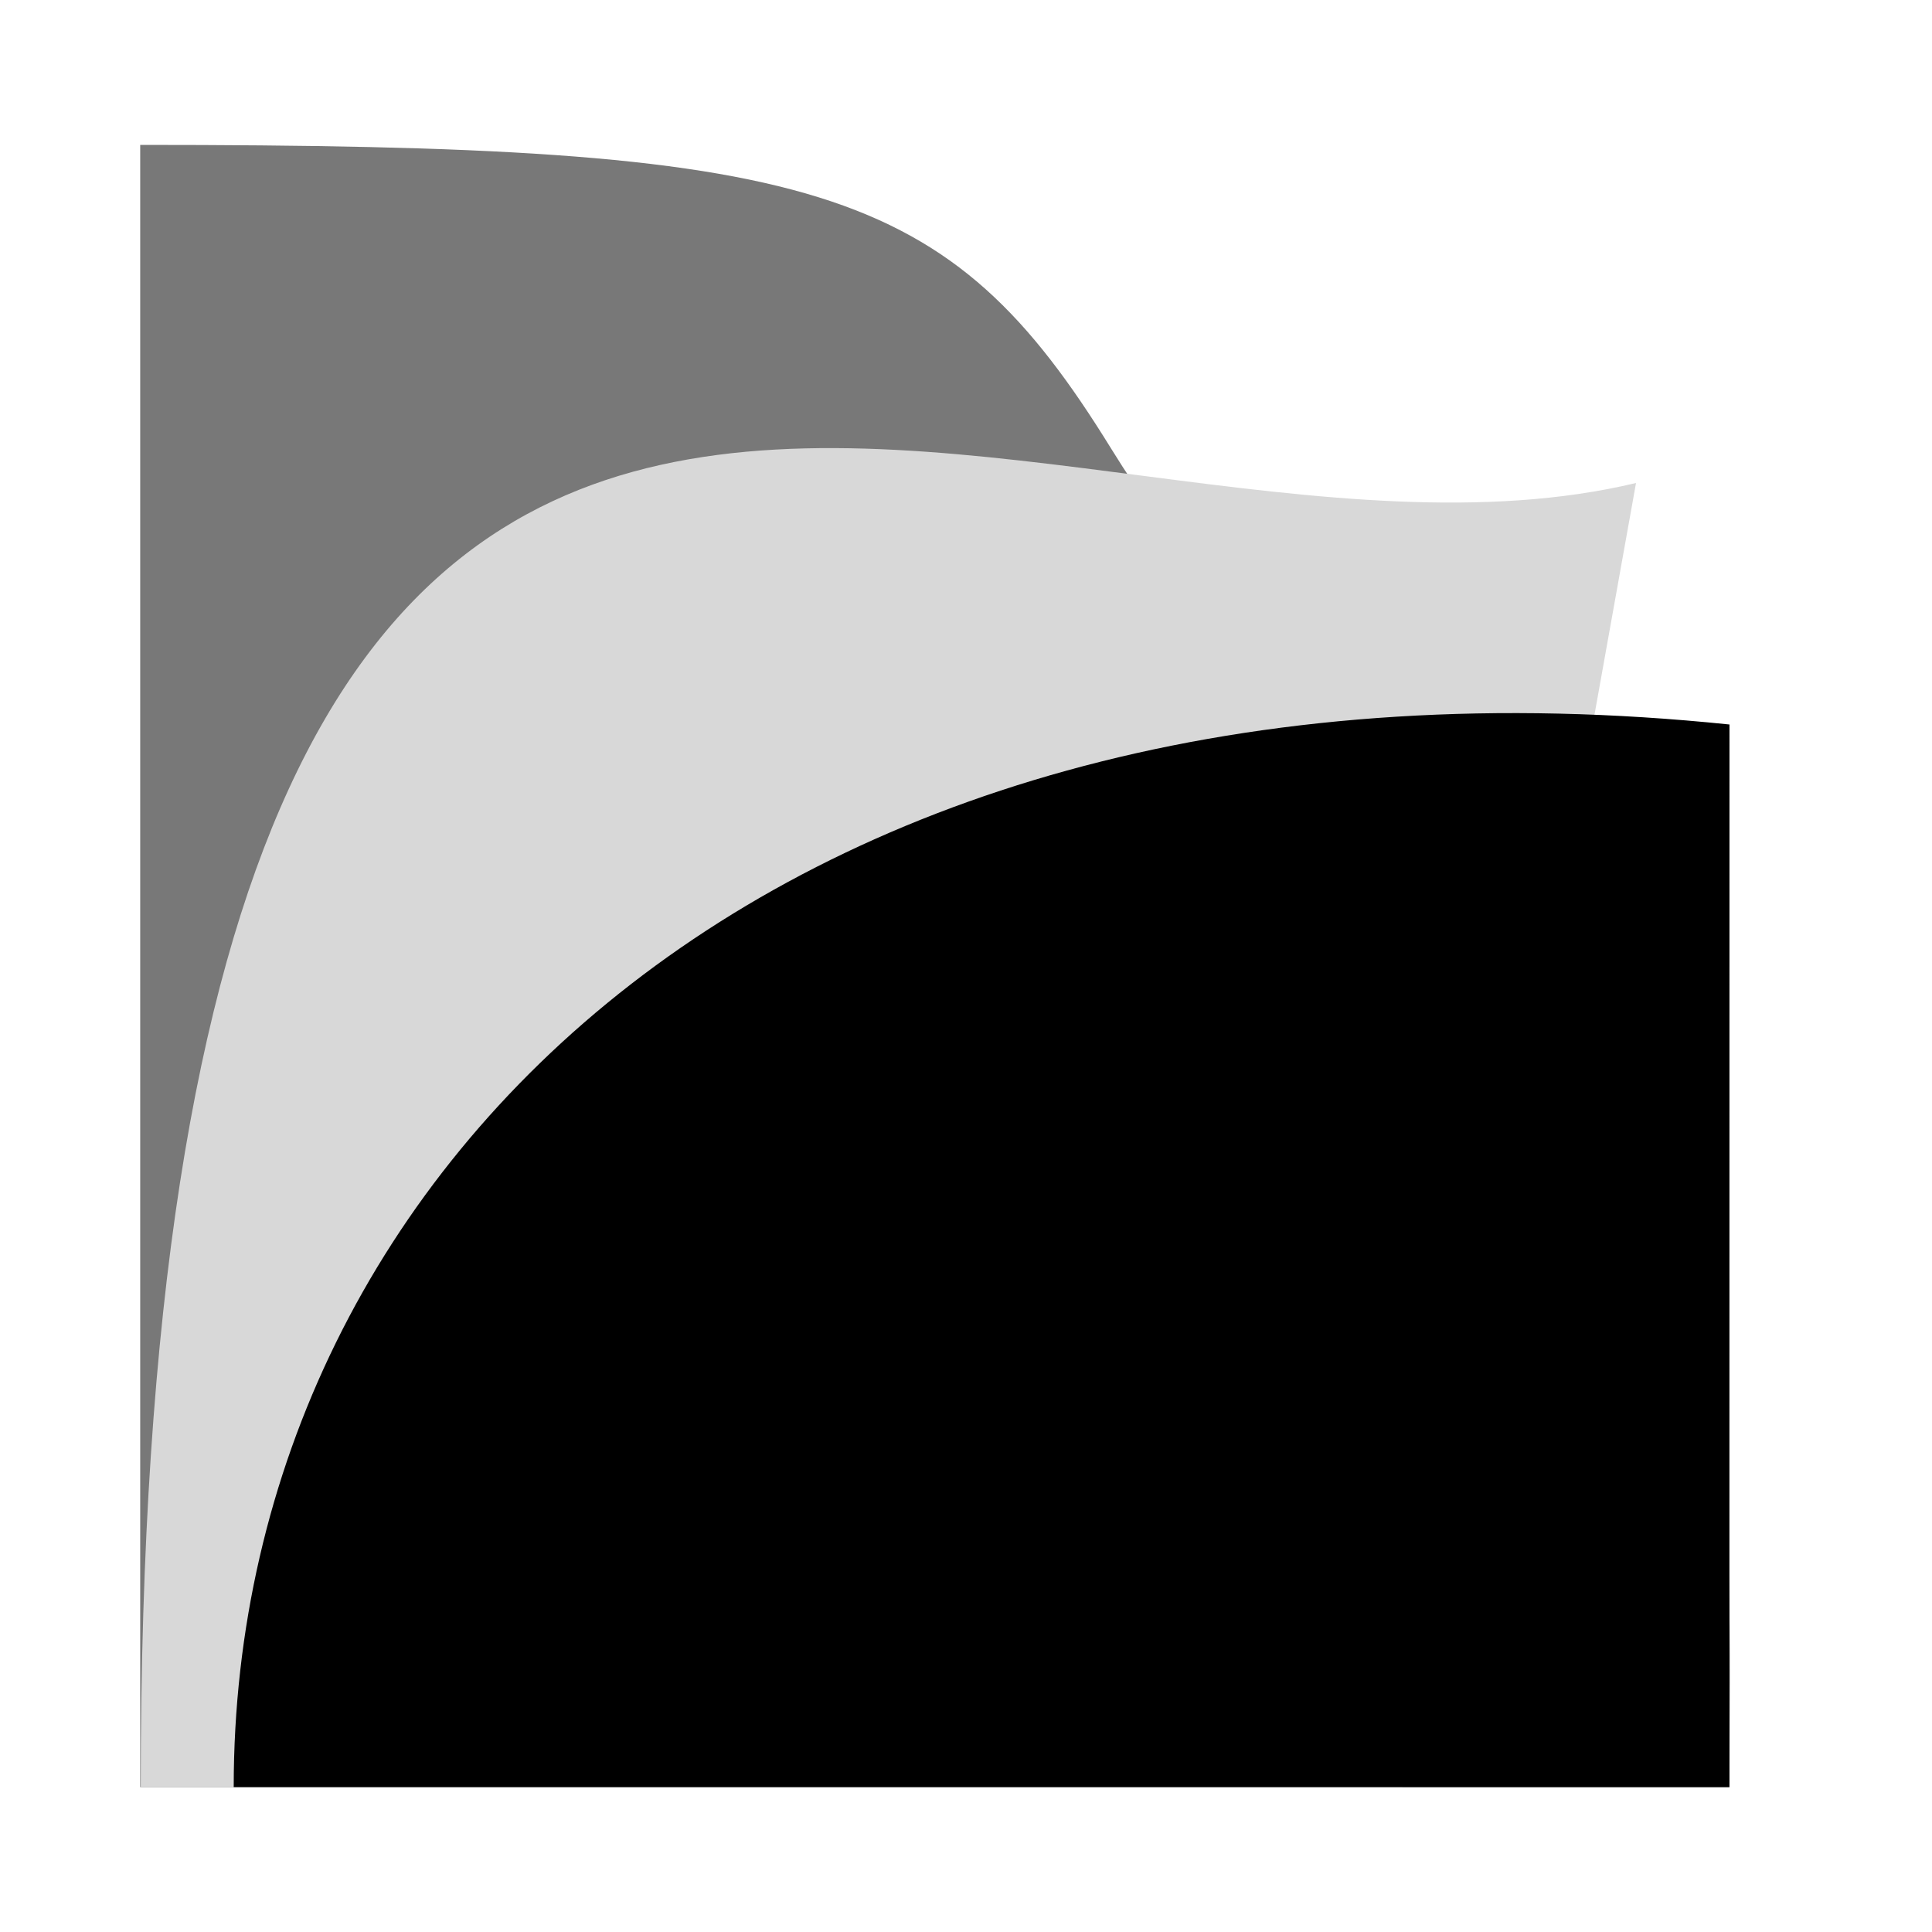 <svg width="30" height="30" viewBox="0 0 30 30" fill="none" xmlns="http://www.w3.org/2000/svg">
<path d="M2.177 27.75V2.25C12.702 2.25 14.712 2.844 17.257 6.971C18.142 8.404 19.606 10.328 23.476 12.86C27.143 17.68 26.855 23.646 26.855 27.75H2.177Z" fill="#787878"/>
<path d="M25.404 7.5C15.968 9.75 2.185 -2.25 2.185 27.751H21.774L25.404 7.5Z" fill="#D8D8D8"/>
<path d="M26.855 11.25C12.339 9.75 3.629 18 3.629 27.75H26.854L26.855 11.25Z" fill="black"/>
</svg>
